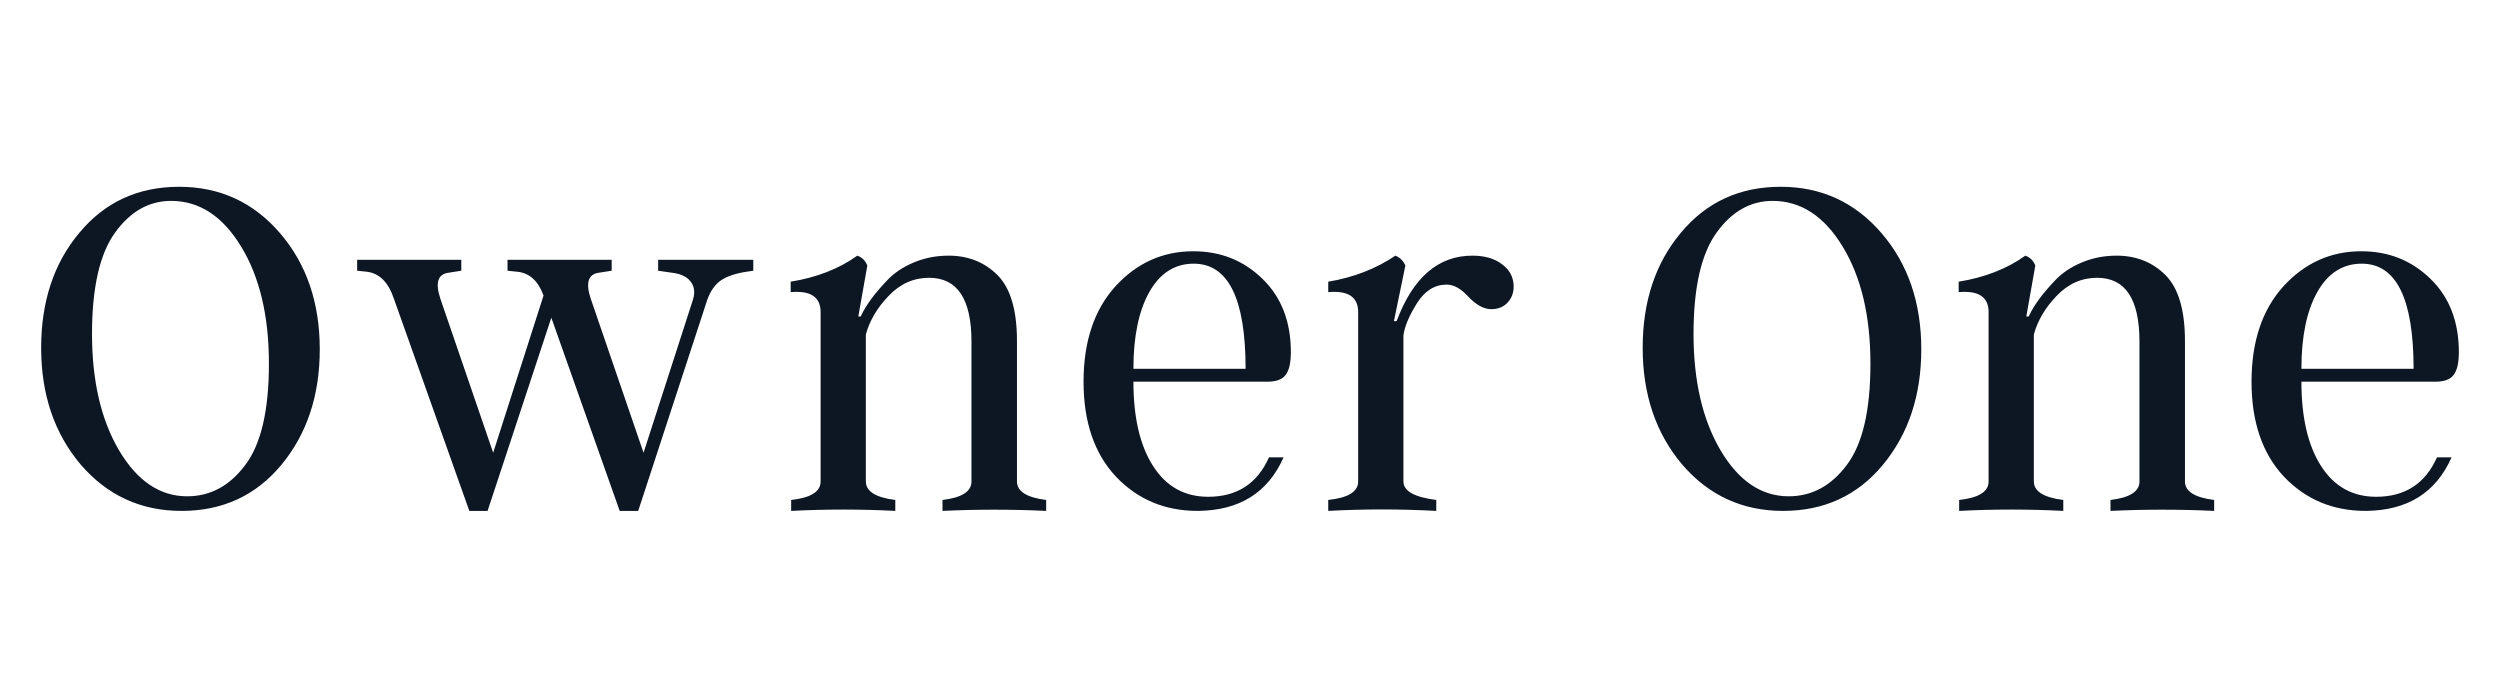 <svg width="258" height="72" viewBox="0 0 258 72" fill="none" xmlns="http://www.w3.org/2000/svg">
<path fill-rule="evenodd" clip-rule="evenodd" d="M29.033 47.979C31.678 44.781 33 40.805 33 36.051C33 31.246 31.636 27.253 28.907 24.072C26.162 20.875 22.688 19.276 18.486 19.276C14.25 19.276 10.818 20.858 8.19 24.022C5.561 27.153 4.247 31.112 4.247 35.9C4.247 40.705 5.603 44.714 8.315 47.928C11.061 51.126 14.535 52.725 18.737 52.725C22.972 52.725 26.404 51.143 29.033 47.979ZM25.316 47.979C23.709 50.138 21.708 51.218 19.314 51.218C16.502 51.218 14.158 49.636 12.283 46.472C10.425 43.308 9.496 39.307 9.496 34.469C9.496 29.681 10.291 26.19 11.881 23.997C13.455 21.82 15.38 20.732 17.657 20.732C20.57 20.732 22.981 22.306 24.889 25.453C26.798 28.584 27.752 32.61 27.752 37.532C27.752 42.354 26.94 45.836 25.316 47.979ZM67.921 26.809V27.939L69.302 28.14C70.223 28.241 70.876 28.542 71.261 29.044C71.663 29.547 71.746 30.174 71.512 30.928L66.414 46.723L60.965 30.827C60.413 29.17 60.706 28.274 61.844 28.14L63.125 27.939V26.809H52.377V27.939L53.356 28.04C54.628 28.157 55.541 28.977 56.093 30.501L50.895 46.723L45.446 30.827C44.893 29.17 45.186 28.274 46.325 28.14L47.605 27.939V26.809H36.858V27.939L37.837 28.04C39.143 28.191 40.08 29.12 40.65 30.827L48.434 52.725H50.318L56.897 32.786L63.953 52.725H65.862L72.994 30.928C73.328 30.007 73.805 29.337 74.425 28.919C75.061 28.5 75.94 28.207 77.062 28.04L77.74 27.939V26.809H67.921ZM104.951 35.197V49.686C104.951 50.708 105.955 51.344 107.964 51.595V52.725C104.398 52.557 100.833 52.557 97.267 52.725V51.595C99.259 51.361 100.255 50.724 100.255 49.686V35.247C100.255 30.861 98.799 28.668 95.885 28.668C94.278 28.668 92.88 29.296 91.692 30.551C90.52 31.773 89.742 33.096 89.356 34.519V49.686C89.356 50.708 90.369 51.344 92.395 51.595V52.725C88.829 52.541 85.246 52.541 81.647 52.725V51.595C83.673 51.377 84.686 50.741 84.686 49.686V32.209C84.686 30.652 83.656 29.965 81.597 30.149V29.07C84.292 28.634 86.586 27.739 88.478 26.383C88.98 26.567 89.323 26.91 89.507 27.412L88.578 32.66H88.829C89.315 31.572 90.21 30.342 91.516 28.969C92.253 28.182 93.182 27.554 94.303 27.086C95.425 26.617 96.622 26.383 97.894 26.383C99.92 26.383 101.603 27.052 102.942 28.392C104.281 29.731 104.951 31.999 104.951 35.197ZM132.463 47.2H130.957C129.751 49.912 127.659 51.268 124.679 51.268C122.251 51.268 120.36 50.214 119.004 48.104C117.647 45.995 116.969 43.09 116.969 39.391H130.806C131.693 39.391 132.313 39.164 132.664 38.712C133.033 38.244 133.217 37.457 133.217 36.352C133.217 33.188 132.237 30.66 130.279 28.768C128.337 26.876 125.96 25.93 123.147 25.93C120 25.93 117.321 27.136 115.111 29.547C112.918 31.974 111.822 35.255 111.822 39.391C111.822 43.542 112.935 46.807 115.161 49.184C117.405 51.545 120.217 52.725 123.599 52.725C127.901 52.691 130.856 50.85 132.463 47.2ZM128.546 38.06H116.969C116.969 34.728 117.514 32.091 118.602 30.149C119.707 28.191 121.238 27.211 123.197 27.211C126.763 27.211 128.546 30.827 128.546 38.06ZM151.94 26.383C153.229 26.383 154.259 26.684 155.029 27.287C155.816 27.872 156.209 28.634 156.209 29.572C156.209 30.241 155.992 30.802 155.556 31.254C155.138 31.689 154.585 31.907 153.899 31.907C153.146 31.907 152.367 31.489 151.564 30.652C150.793 29.798 150.04 29.371 149.303 29.371C148.065 29.371 147.043 30.007 146.24 31.279C145.42 32.585 144.951 33.699 144.834 34.619V49.686C144.834 50.674 145.964 51.31 148.224 51.595V52.725C144.457 52.524 140.74 52.524 137.074 52.725V51.595C139.133 51.377 140.163 50.741 140.163 49.686V32.209C140.163 30.652 139.133 29.965 137.074 30.149V29.07C139.686 28.634 141.996 27.739 144.005 26.383C144.49 26.583 144.834 26.927 145.034 27.412L143.854 33.138H144.13C145.821 28.634 148.425 26.383 151.94 26.383ZM194.309 47.979C196.954 44.781 198.277 40.805 198.277 36.051C198.277 31.246 196.912 27.253 194.183 24.072C191.438 20.875 187.964 19.276 183.762 19.276C179.526 19.276 176.095 20.858 173.466 24.022C170.838 27.153 169.524 31.112 169.524 35.9C169.524 40.705 170.88 44.714 173.592 47.928C176.337 51.126 179.811 52.725 184.013 52.725C188.249 52.725 191.681 51.143 194.309 47.979ZM190.592 47.979C188.985 50.138 186.985 51.218 184.591 51.218C181.778 51.218 179.434 49.636 177.559 46.472C175.701 43.308 174.772 39.307 174.772 34.469C174.772 29.681 175.567 26.19 177.158 23.997C178.731 21.82 180.657 20.732 182.933 20.732C185.846 20.732 188.257 22.306 190.166 25.453C192.074 28.584 193.028 32.61 193.028 37.532C193.028 42.354 192.216 45.836 190.592 47.979ZM225.488 35.197V49.686C225.488 50.708 226.492 51.344 228.501 51.595V52.725C224.935 52.557 221.37 52.557 217.804 52.725V51.595C219.796 51.361 220.792 50.724 220.792 49.686V35.247C220.792 30.861 219.335 28.668 216.423 28.668C214.815 28.668 213.417 29.296 212.229 30.551C211.057 31.773 210.278 33.096 209.893 34.519V49.686C209.893 50.708 210.906 51.344 212.932 51.595V52.725C209.366 52.541 205.783 52.541 202.184 52.725V51.595C204.21 51.377 205.223 50.741 205.223 49.686V32.209C205.223 30.652 204.193 29.965 202.134 30.149V29.07C204.829 28.634 207.123 27.739 209.014 26.383C209.517 26.567 209.86 26.91 210.044 27.412L209.115 32.66H209.366C209.852 31.572 210.747 30.342 212.053 28.969C212.79 28.182 213.719 27.554 214.84 27.086C215.962 26.617 217.159 26.383 218.431 26.383C220.457 26.383 222.14 27.052 223.479 28.392C224.818 29.731 225.488 31.999 225.488 35.197ZM253 47.2H251.494C250.288 49.912 248.196 51.268 245.216 51.268C242.788 51.268 240.897 50.214 239.54 48.104C238.184 45.995 237.506 43.09 237.506 39.391H251.343C252.23 39.391 252.85 39.164 253.201 38.712C253.57 38.244 253.754 37.457 253.754 36.352C253.754 33.188 252.774 30.66 250.816 28.768C248.874 26.876 246.496 25.93 243.684 25.93C240.537 25.93 237.858 27.136 235.648 29.547C233.455 31.974 232.358 35.255 232.358 39.391C232.358 43.542 233.472 46.807 235.698 49.184C237.942 51.545 240.754 52.725 244.136 52.725C248.438 52.691 251.393 50.85 253 47.2ZM249.083 38.06H237.506C237.506 34.728 238.051 32.091 239.139 30.149C240.244 28.191 241.775 27.211 243.734 27.211C247.3 27.211 249.083 30.827 249.083 38.06Z" fill="#0D1724"/>
</svg>
